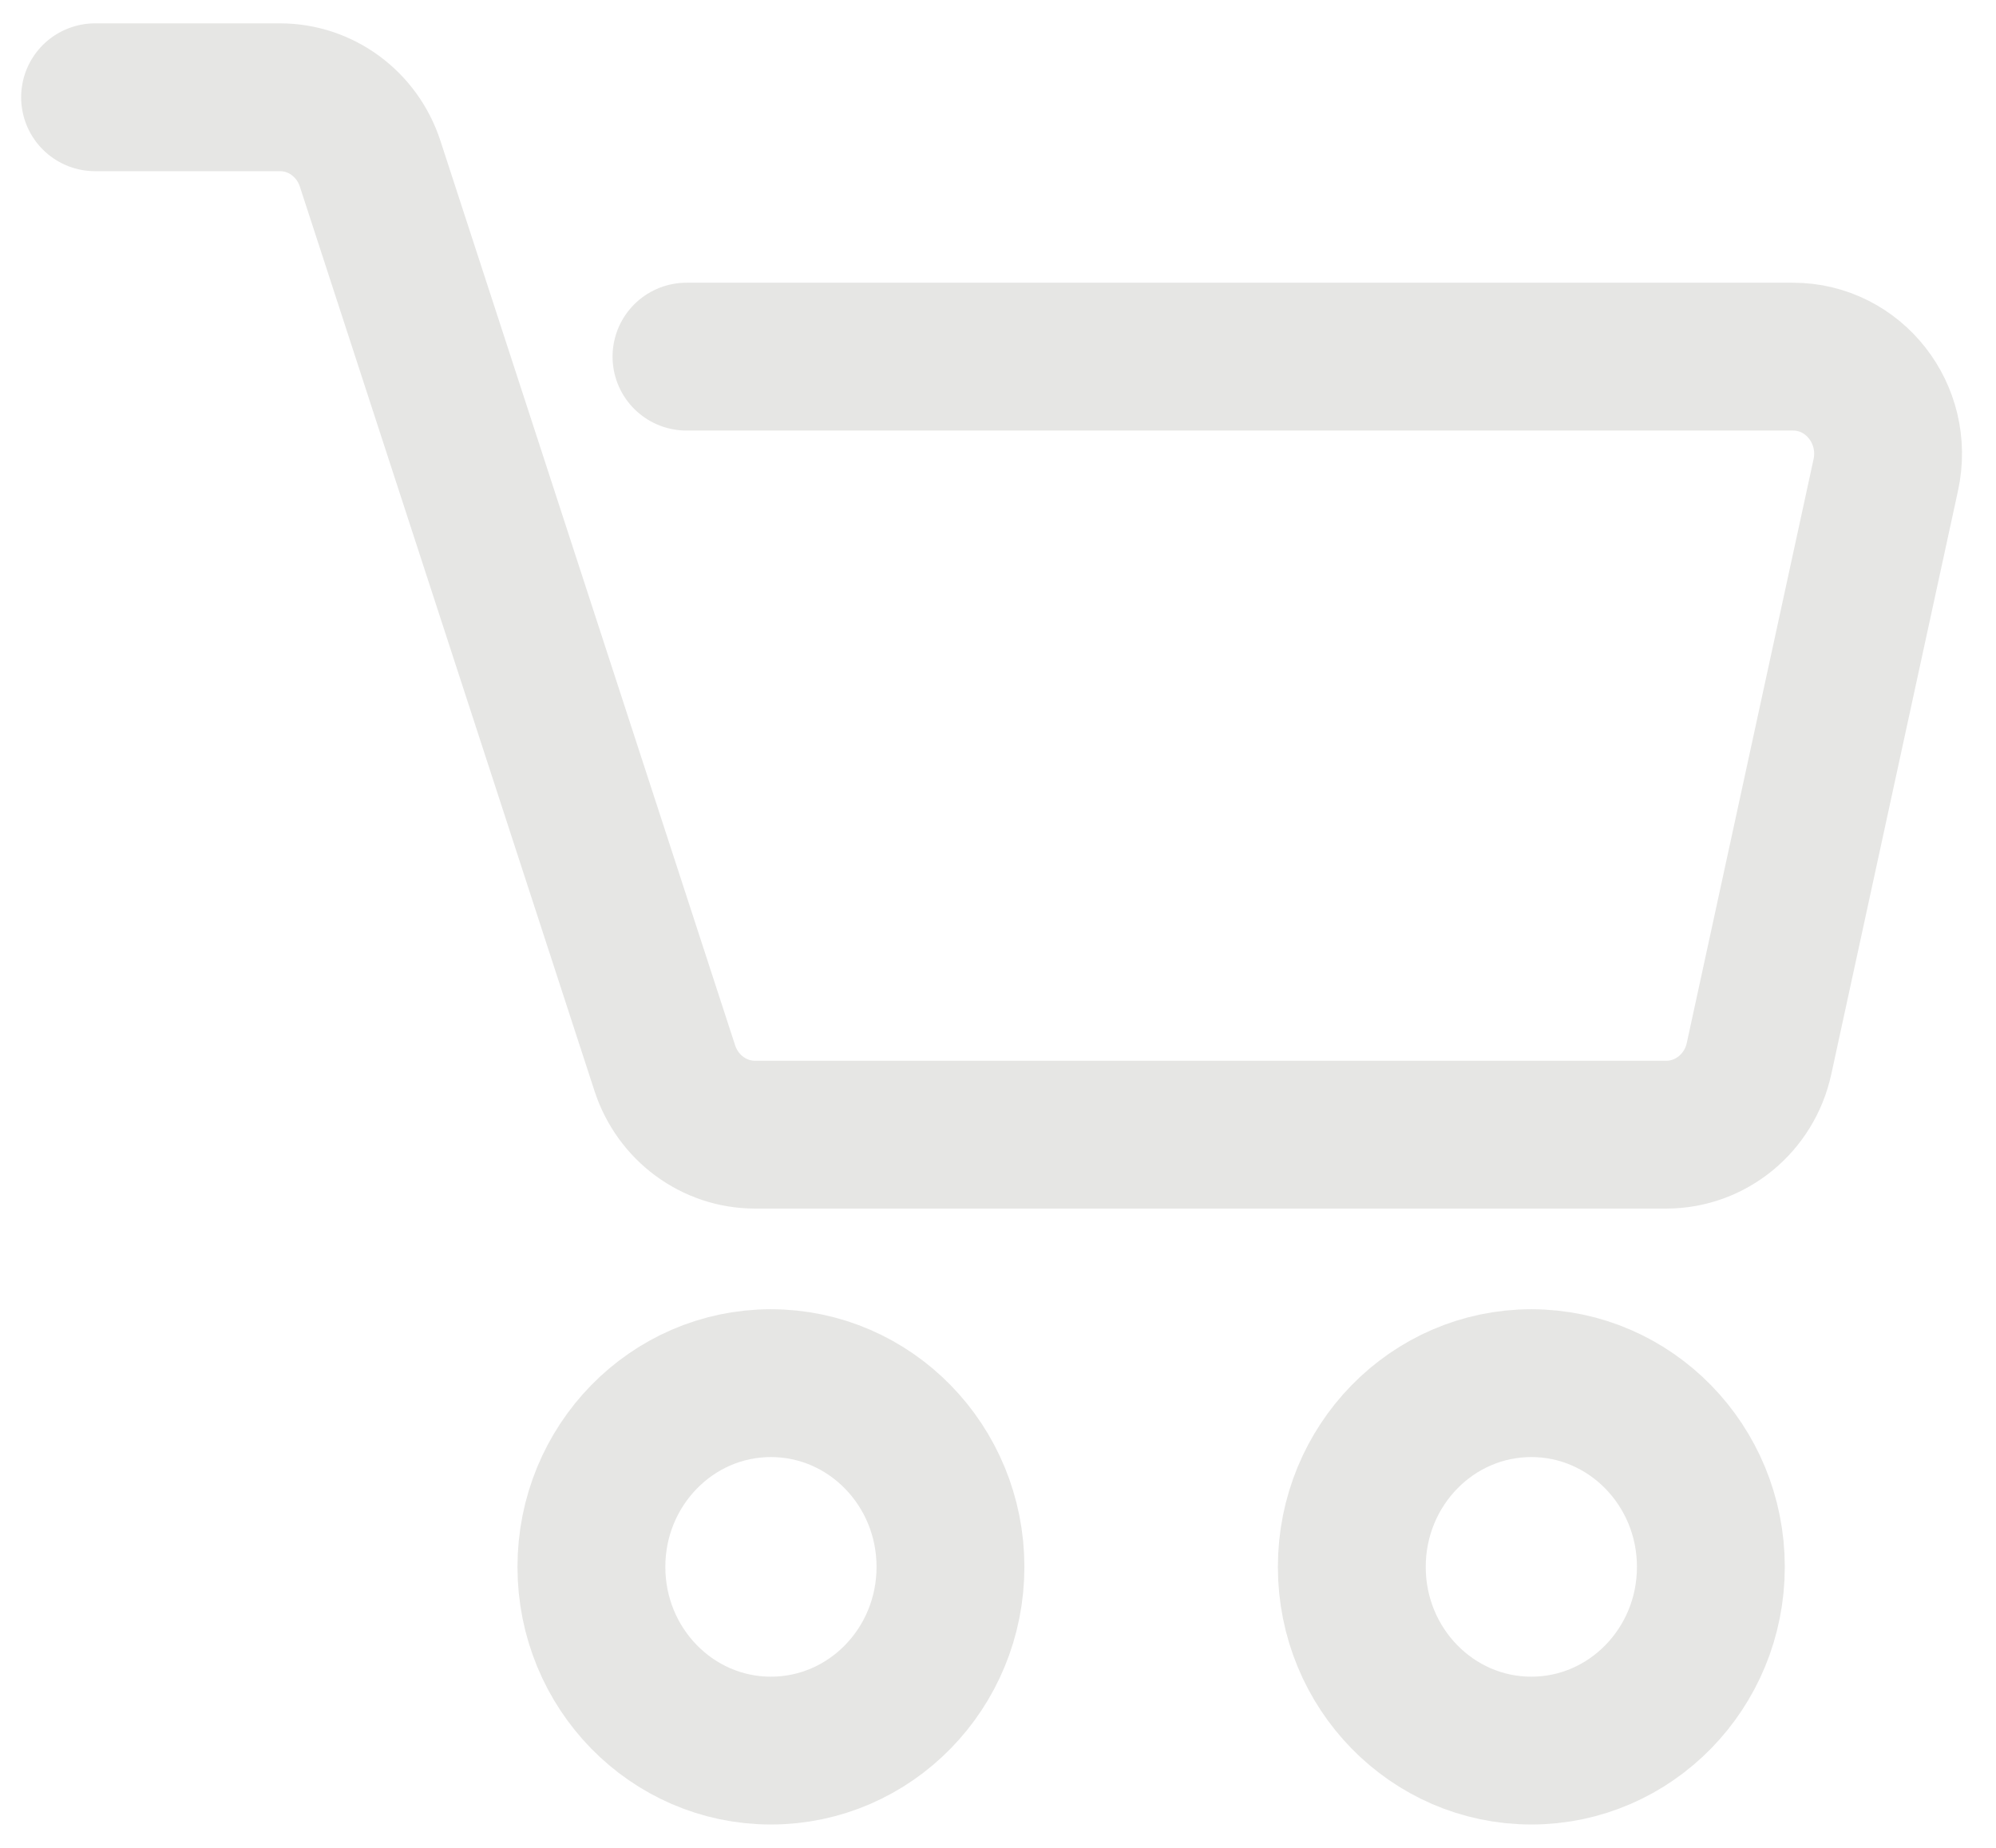 <svg width="27" height="25" viewBox="0 0 27 25" fill="none" xmlns="http://www.w3.org/2000/svg">
<g clip-path="url(#clip0_2125_221)">
<path d="M10.428 23.684C11.77 23.684 12.857 22.572 12.857 21.199C12.857 19.826 11.77 18.713 10.428 18.713C9.087 18.713 8 19.826 8 21.199C8 22.572 9.087 23.684 10.428 23.684Z" stroke="#E6E6E4" stroke-width="2"/>
<path d="M20.714 23.684C22.055 23.684 23.143 22.572 23.143 21.199C23.143 19.826 22.055 18.713 20.714 18.713C19.373 18.713 18.286 19.826 18.286 21.199C18.286 22.572 19.373 23.684 20.714 23.684Z" stroke="#E6E6E4" stroke-width="2"/>
<path d="M1.286 1.316H3.788C4.341 1.316 4.832 1.678 5.007 2.215L8.993 14.451C9.168 14.988 9.659 15.351 10.213 15.351H21.857H22.54C23.143 15.351 23.665 14.922 23.795 14.32L25.509 6.426C25.688 5.604 25.077 4.825 24.254 4.825H9.286" stroke="#E6E6E4" stroke-width="2" stroke-linecap="round"/>
</g>
<defs>
<clipPath id="clip0_2125_221">
<rect width="27" height="25" fill="white"/>
</clipPath>
</defs>
</svg>
